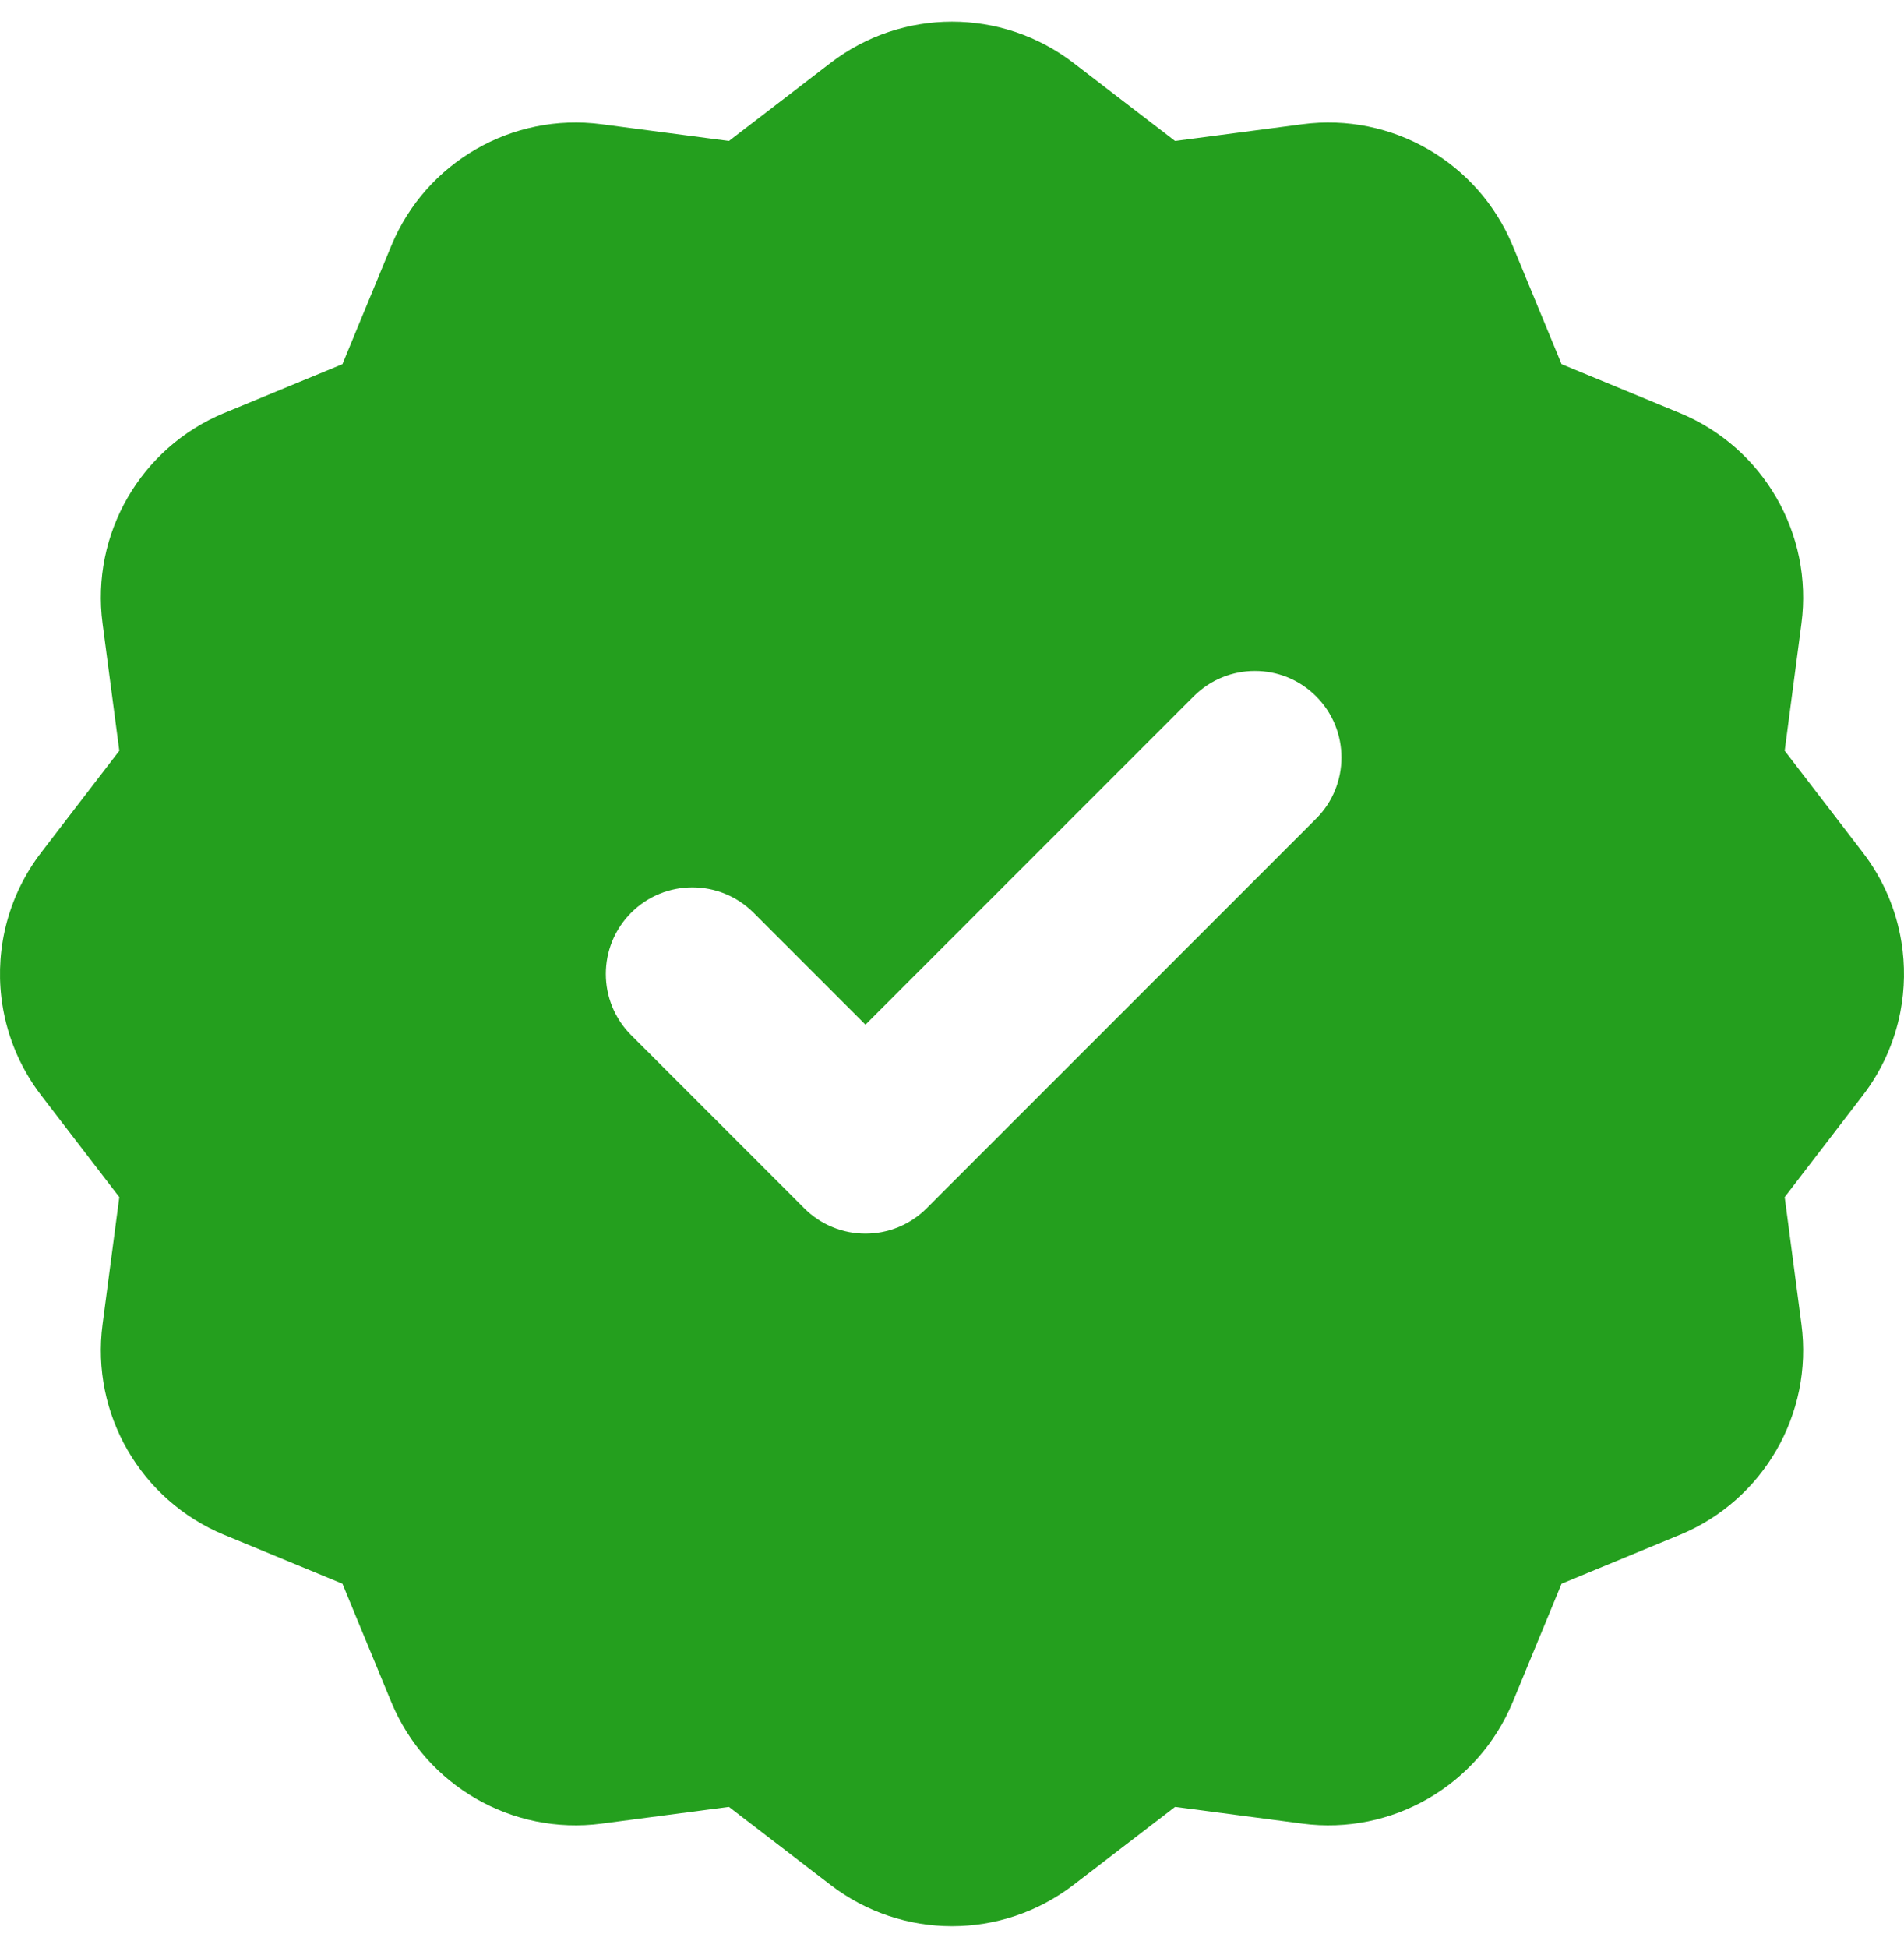 <svg width="44" height="45" viewBox="0 0 44 45" fill="none" xmlns="http://www.w3.org/2000/svg">
<path fill-rule="evenodd" clip-rule="evenodd" d="M19.192 1.455C20.02 0.818 21.01 0.5 22 0.5C22.99 0.5 23.98 0.818 24.808 1.455L27.155 3.257L30.097 2.87C32.167 2.597 34.158 3.751 34.957 5.676L36.087 8.413L38.82 9.542L38.824 9.543C40.749 10.342 41.903 12.335 41.63 14.405L41.243 17.344L43.046 19.692C43.523 20.313 43.821 21.025 43.94 21.76C44.027 22.296 44.019 22.844 43.916 23.378C43.783 24.064 43.493 24.726 43.046 25.308L41.243 27.656L41.63 30.595C41.903 32.665 40.749 34.658 38.824 35.457L38.82 35.458L36.087 36.587L34.957 39.324C34.158 41.249 32.167 42.403 30.097 42.13L27.155 41.743L24.808 43.545C23.98 44.182 22.99 44.5 22 44.5C21.01 44.5 20.02 44.182 19.192 43.545L16.845 41.743L13.903 42.13C11.833 42.403 9.841 41.249 9.043 39.324L7.913 36.587L5.18 35.458L5.176 35.457C3.251 34.658 2.097 32.665 2.37 30.595L2.757 27.656L0.954 25.308C0.435 24.632 0.128 23.848 0.032 23.044C-0.106 21.879 0.202 20.672 0.954 19.692L2.757 17.344L2.37 14.405C2.097 12.335 3.251 10.342 5.176 9.543L5.18 9.542L7.913 8.413L9.043 5.676C9.841 3.751 11.833 2.597 13.903 2.87L16.845 3.257L19.192 1.455ZM30.414 18.914C31.195 18.133 31.195 16.867 30.414 16.086C29.633 15.305 28.367 15.305 27.586 16.086L20 23.672L17.414 21.086C16.633 20.305 15.367 20.305 14.586 21.086C13.805 21.867 13.805 23.133 14.586 23.914L18.586 27.914C19.367 28.695 20.633 28.695 21.414 27.914L30.414 18.914Z" fill="#249F1E"/>
</svg>
